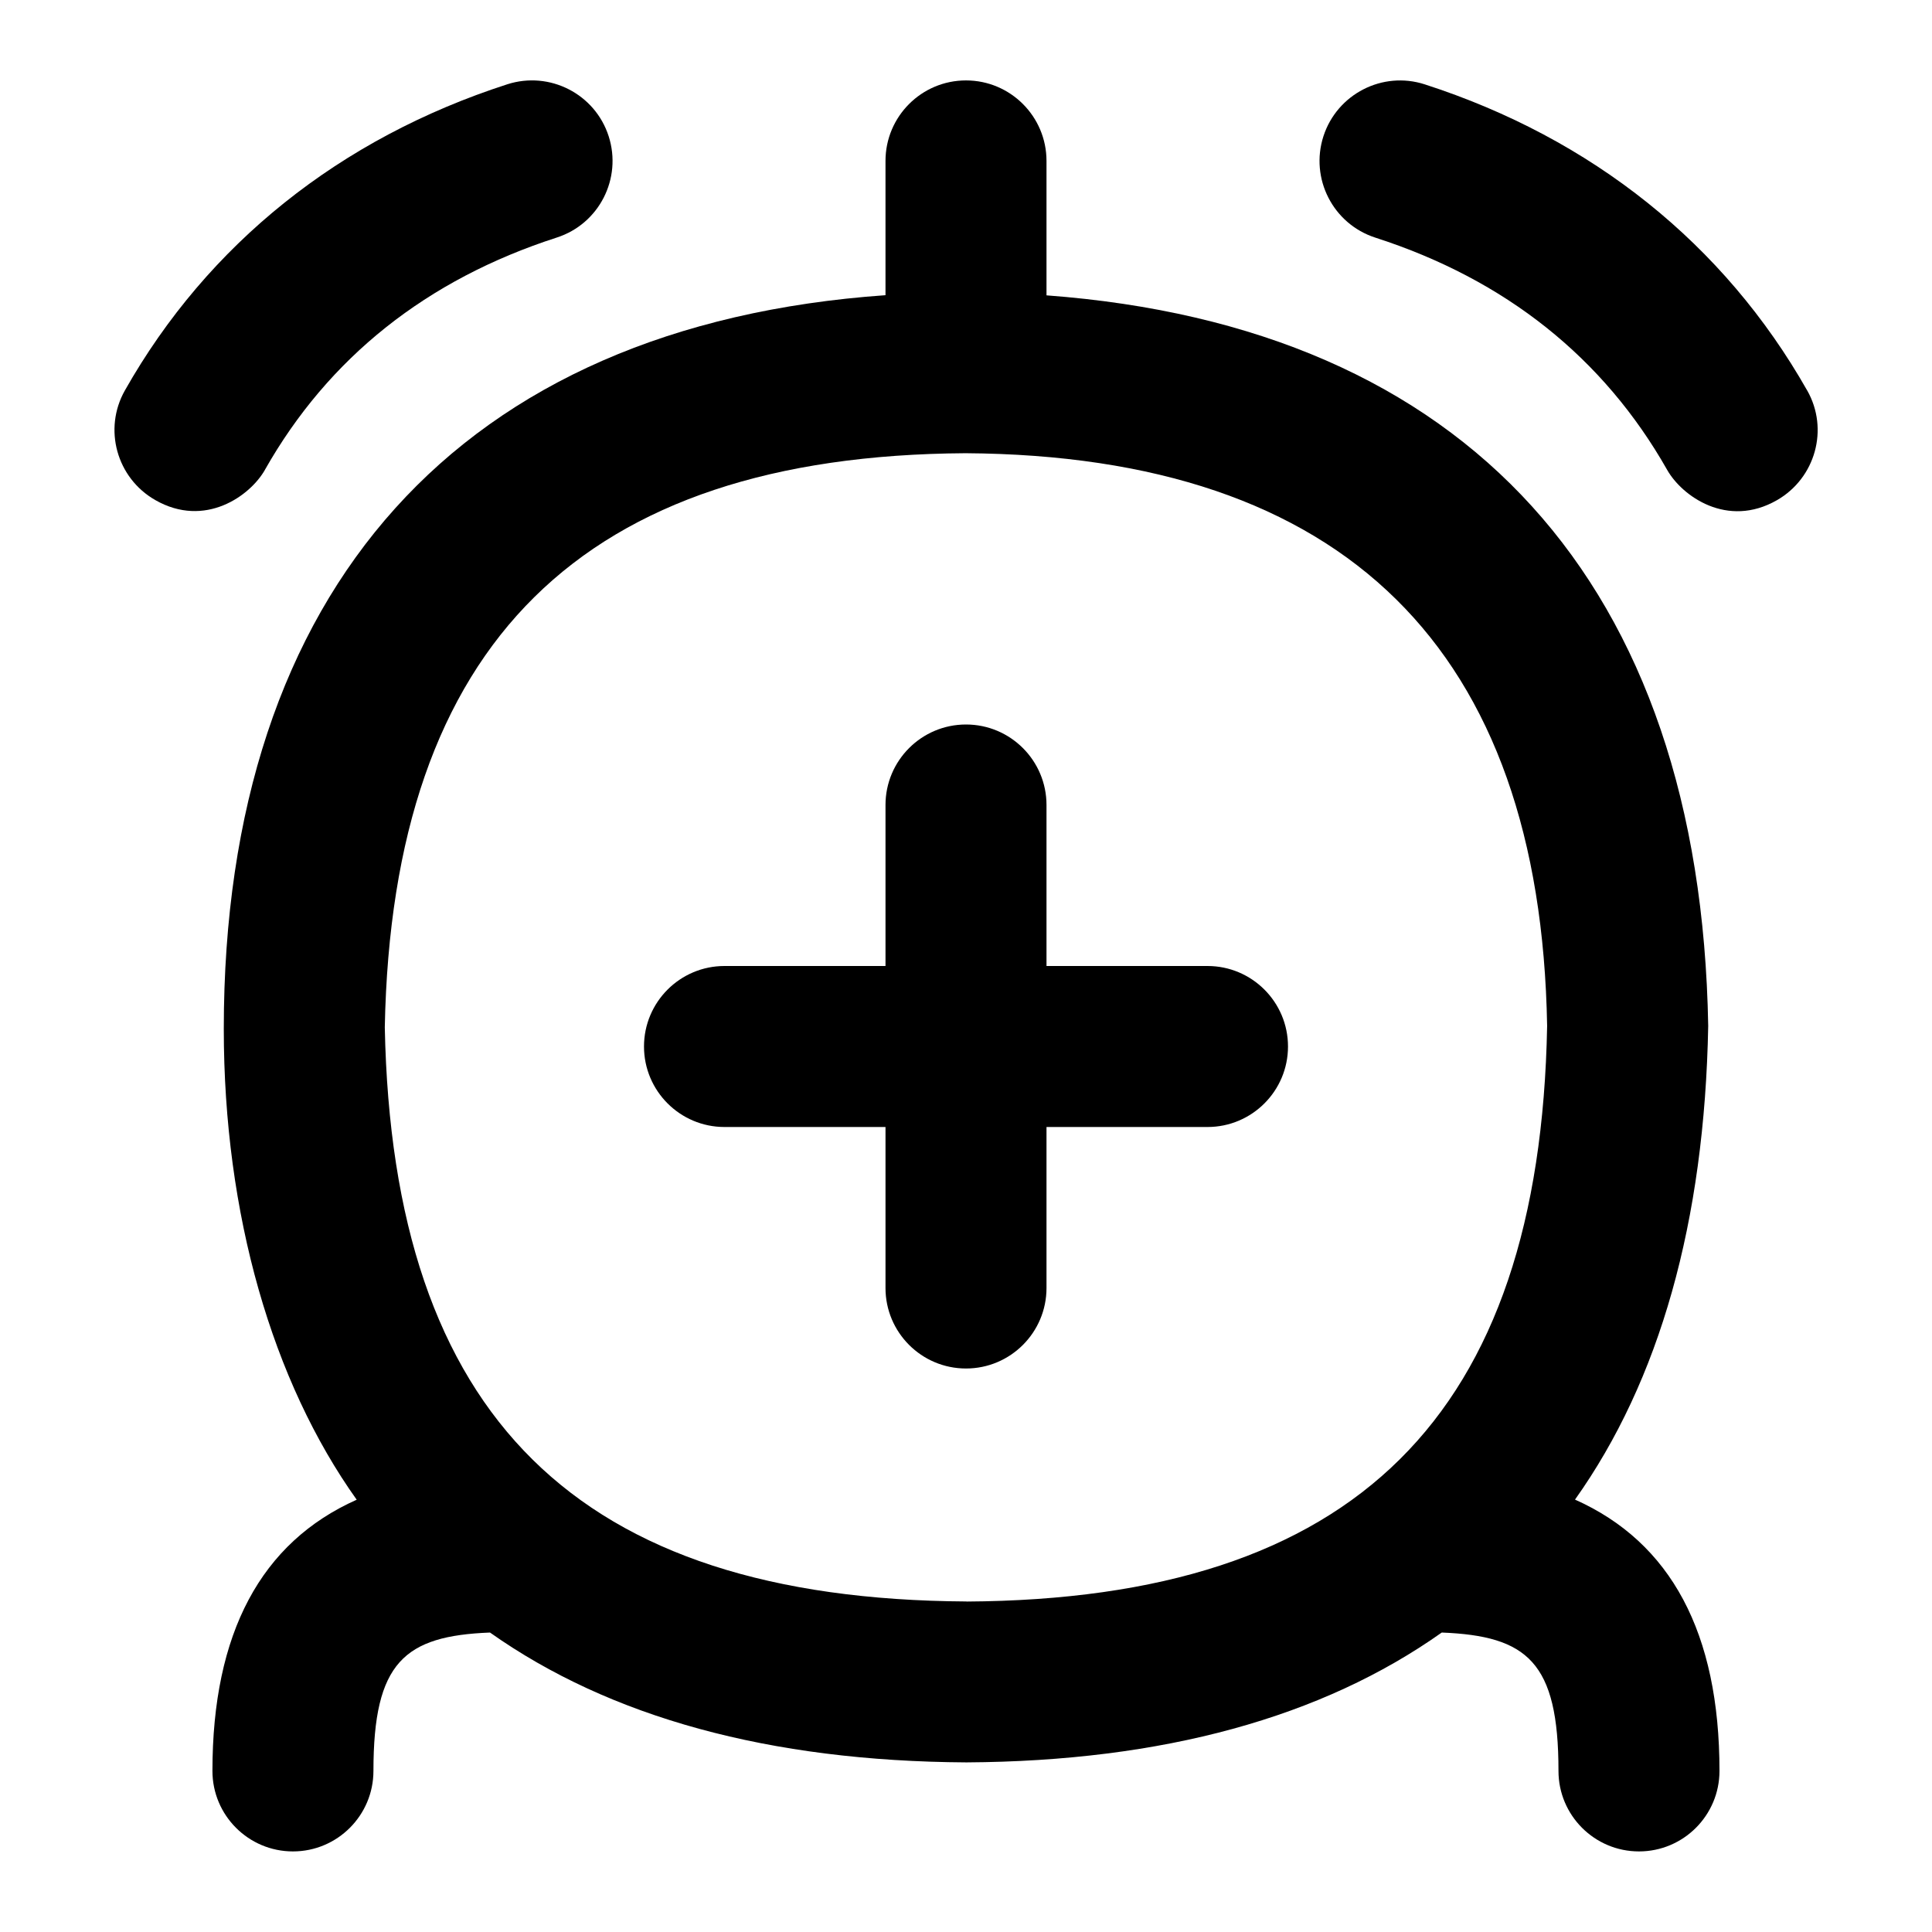 <?xml version="1.0" encoding="UTF-8"?>
<svg xmlns="http://www.w3.org/2000/svg" id="Layer_1" data-name="Layer 1" viewBox="0 0 24 24">
  <path d="M15,12h-2v-2c0-.552-.448-1-1-1s-1,.448-1,1v2h-2c-.552,0-1,.448-1,1s.448,1,1,1h2v2c0,.552,.448,1,1,1s1-.448,1-1v-2h2c.552,0,1-.448,1-1s-.448-1-1-1Z"/>
  <path d="M19.565,18.629c1.05-1.477,1.61-3.446,1.655-5.885-.096-5.496-3-8.687-8.22-9.075v-1.67c0-.552-.448-1-1-1s-1,.448-1,1v1.668c-5.283,.371-8.22,3.652-8.22,9.113,0,2.304,.603,4.379,1.651,5.85-1.19,.531-1.792,1.658-1.792,3.369,0,.552,.448,1,1,1s1-.448,1-1c0-1.352,.386-1.677,1.448-1.719,1.49,1.053,3.47,1.599,5.918,1.613,2.441-.014,4.417-.559,5.905-1.613,1.063,.042,1.45,.366,1.45,1.719,0,.552,.448,1,1,1s1-.448,1-1c0-1.713-.603-2.84-1.796-3.371Zm-7.559,1.265c-4.834-.028-7.13-2.294-7.226-7.132,.092-4.77,2.456-7.103,7.213-7.132,4.712,.03,7.144,2.436,7.226,7.114-.09,4.851-2.386,7.123-7.214,7.151Z"/>
  <path d="M3.291,5.836c.789-1.393,2.009-2.363,3.625-2.885,.526-.169,.814-.733,.645-1.259-.169-.525-.733-.814-1.259-.645-2.078,.671-3.721,1.985-4.75,3.802-.272,.48-.103,1.089,.377,1.363,.617,.353,1.179-.052,1.363-.377Z"/>
  <path d="M22.449,4.85c-1.03-1.816-2.672-3.131-4.75-3.802-.525-.17-1.089,.12-1.259,.645-.169,.525,.119,1.089,.645,1.259,1.616,.521,2.835,1.492,3.625,2.885,.184,.325,.746,.73,1.363,.377,.479-.274,.649-.883,.377-1.363Z"/>
</svg>
